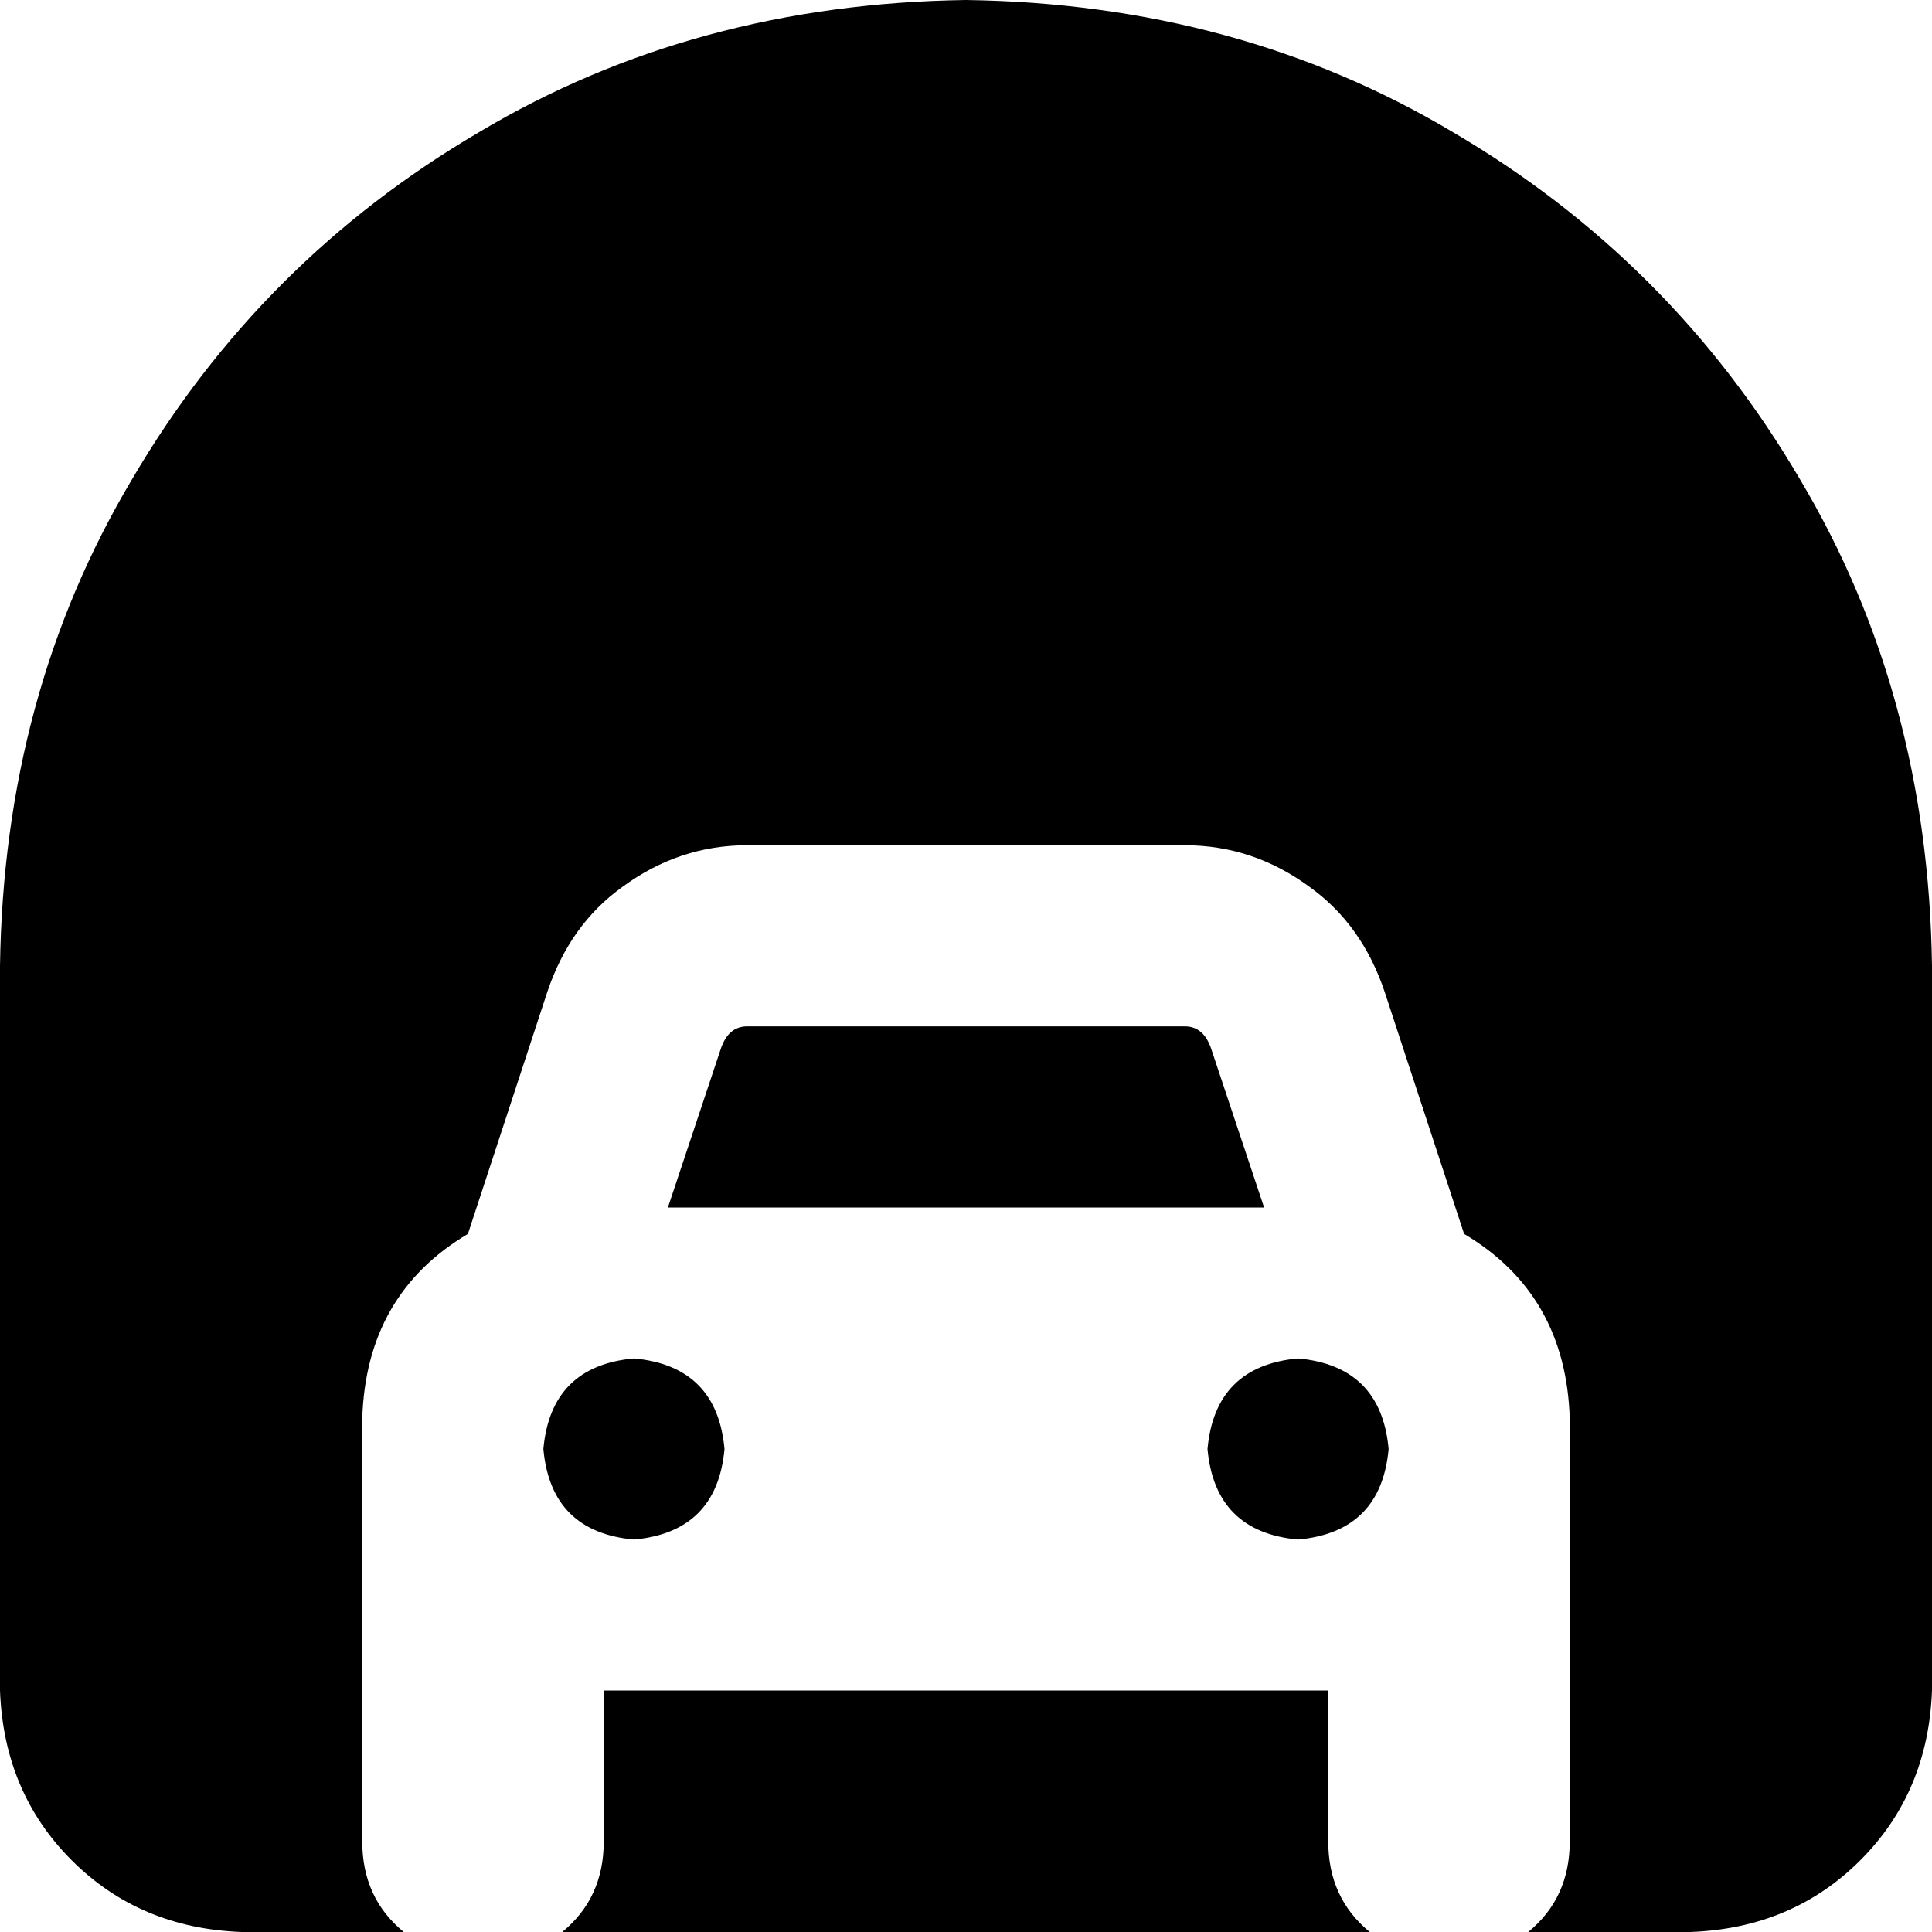 <svg xmlns="http://www.w3.org/2000/svg" viewBox="0 0 512 512">
  <path d="M 256 0 Q 184 1 127 35 L 127 35 Q 69 69 35 127 L 35 127 Q 1 184 0 256 L 0 448 Q 1 475 19 493 Q 37 511 64 512 L 107 512 Q 96 503 96 488 L 96 376 Q 97 343 124 327 L 145 263 Q 151 245 165 235 Q 180 224 198 224 L 314 224 Q 332 224 347 235 Q 361 245 367 263 L 388 327 Q 415 343 416 376 L 416 488 Q 416 503 405 512 L 448 512 Q 475 511 493 493 Q 511 475 512 448 L 512 256 Q 511 184 477 127 Q 443 69 385 35 Q 328 1 256 0 L 256 0 Z M 363 512 Q 352 503 352 488 L 352 448 L 160 448 L 160 488 Q 160 503 149 512 L 363 512 L 363 512 Z M 191 278 L 177 320 L 335 320 L 321 278 Q 319 272 314 272 L 198 272 Q 193 272 191 278 L 191 278 Z M 168 408 Q 190 406 192 384 Q 190 362 168 360 Q 146 362 144 384 Q 146 406 168 408 L 168 408 Z M 368 384 Q 366 362 344 360 Q 322 362 320 384 Q 322 406 344 408 Q 366 406 368 384 L 368 384 Z" />
</svg>